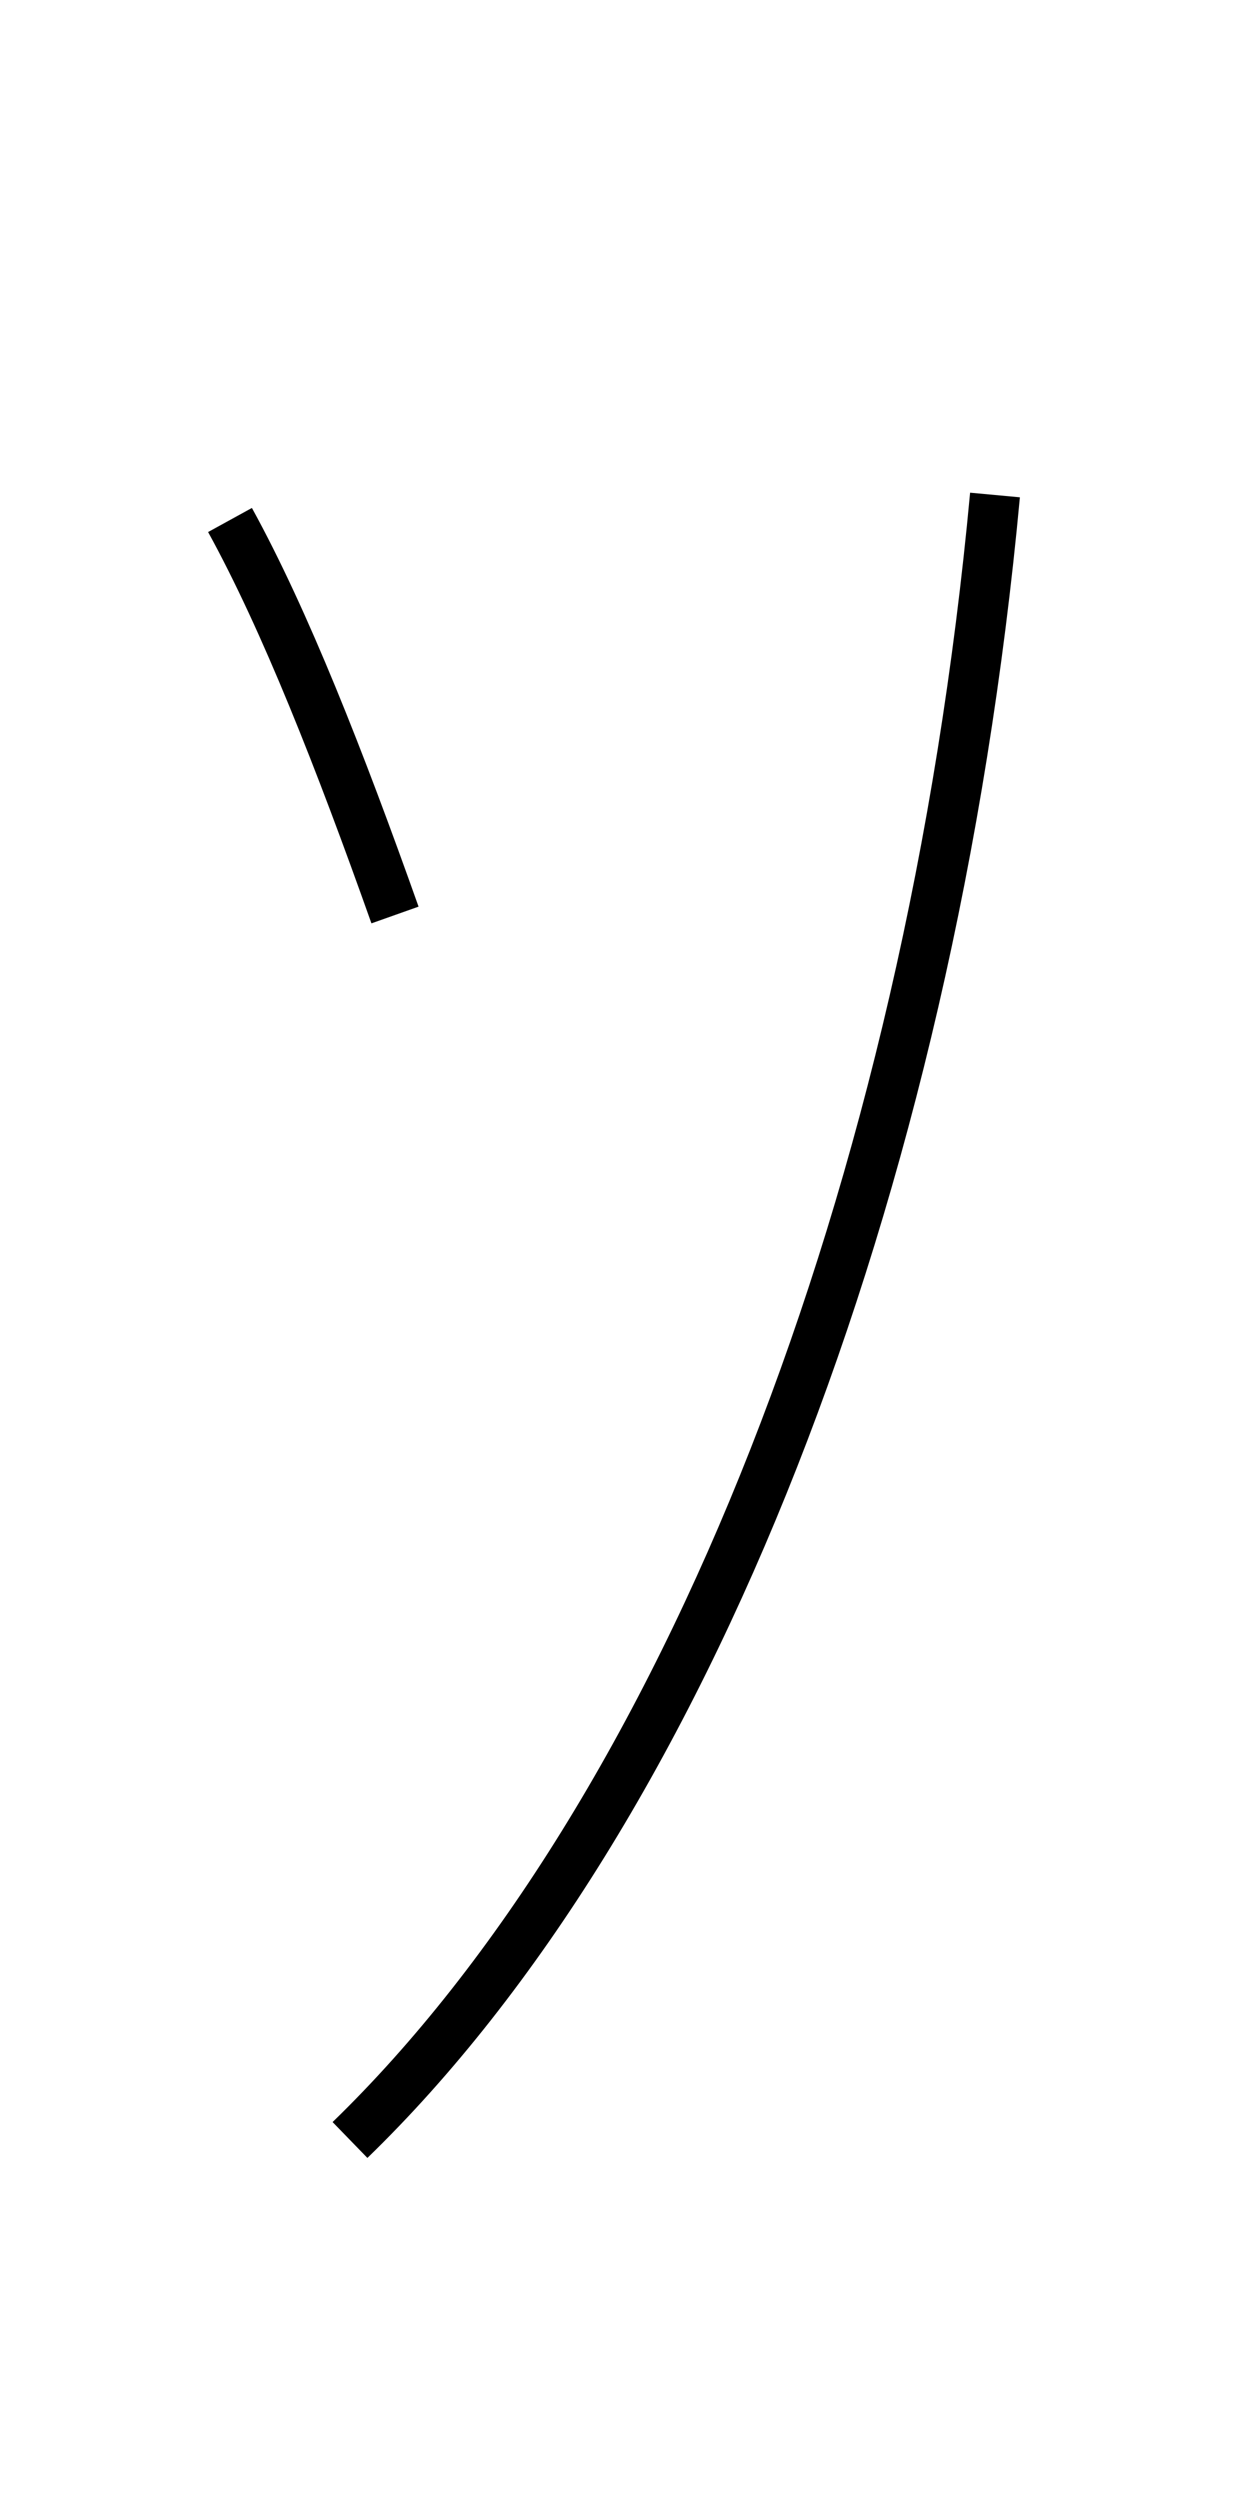 <?xml version='1.0' encoding='utf8'?>
<svg viewBox="0.0 -6.0 25.0 50.0" version="1.1" xmlns="http://www.w3.org/2000/svg">
<rect x="0.0" y="-6.0" width="25.0" height="50.0" fill="#808080" stroke="none"/>
<rect x="-1000" y="-1000" width="2000" height="2000" stroke="white" fill="white"/>
<g style="fill:white;stroke:#000000;  stroke-width:1">
<path d="M 7.0 -1.2 C 13.7 -7.7 18.6 -20.1 19.9 -34.1 M 7.9 -25.7 C 6.8 -28.8 5.7 -31.6 4.6 -33.6" transform="translate(0.0 38.0)" />
</g>
</svg>